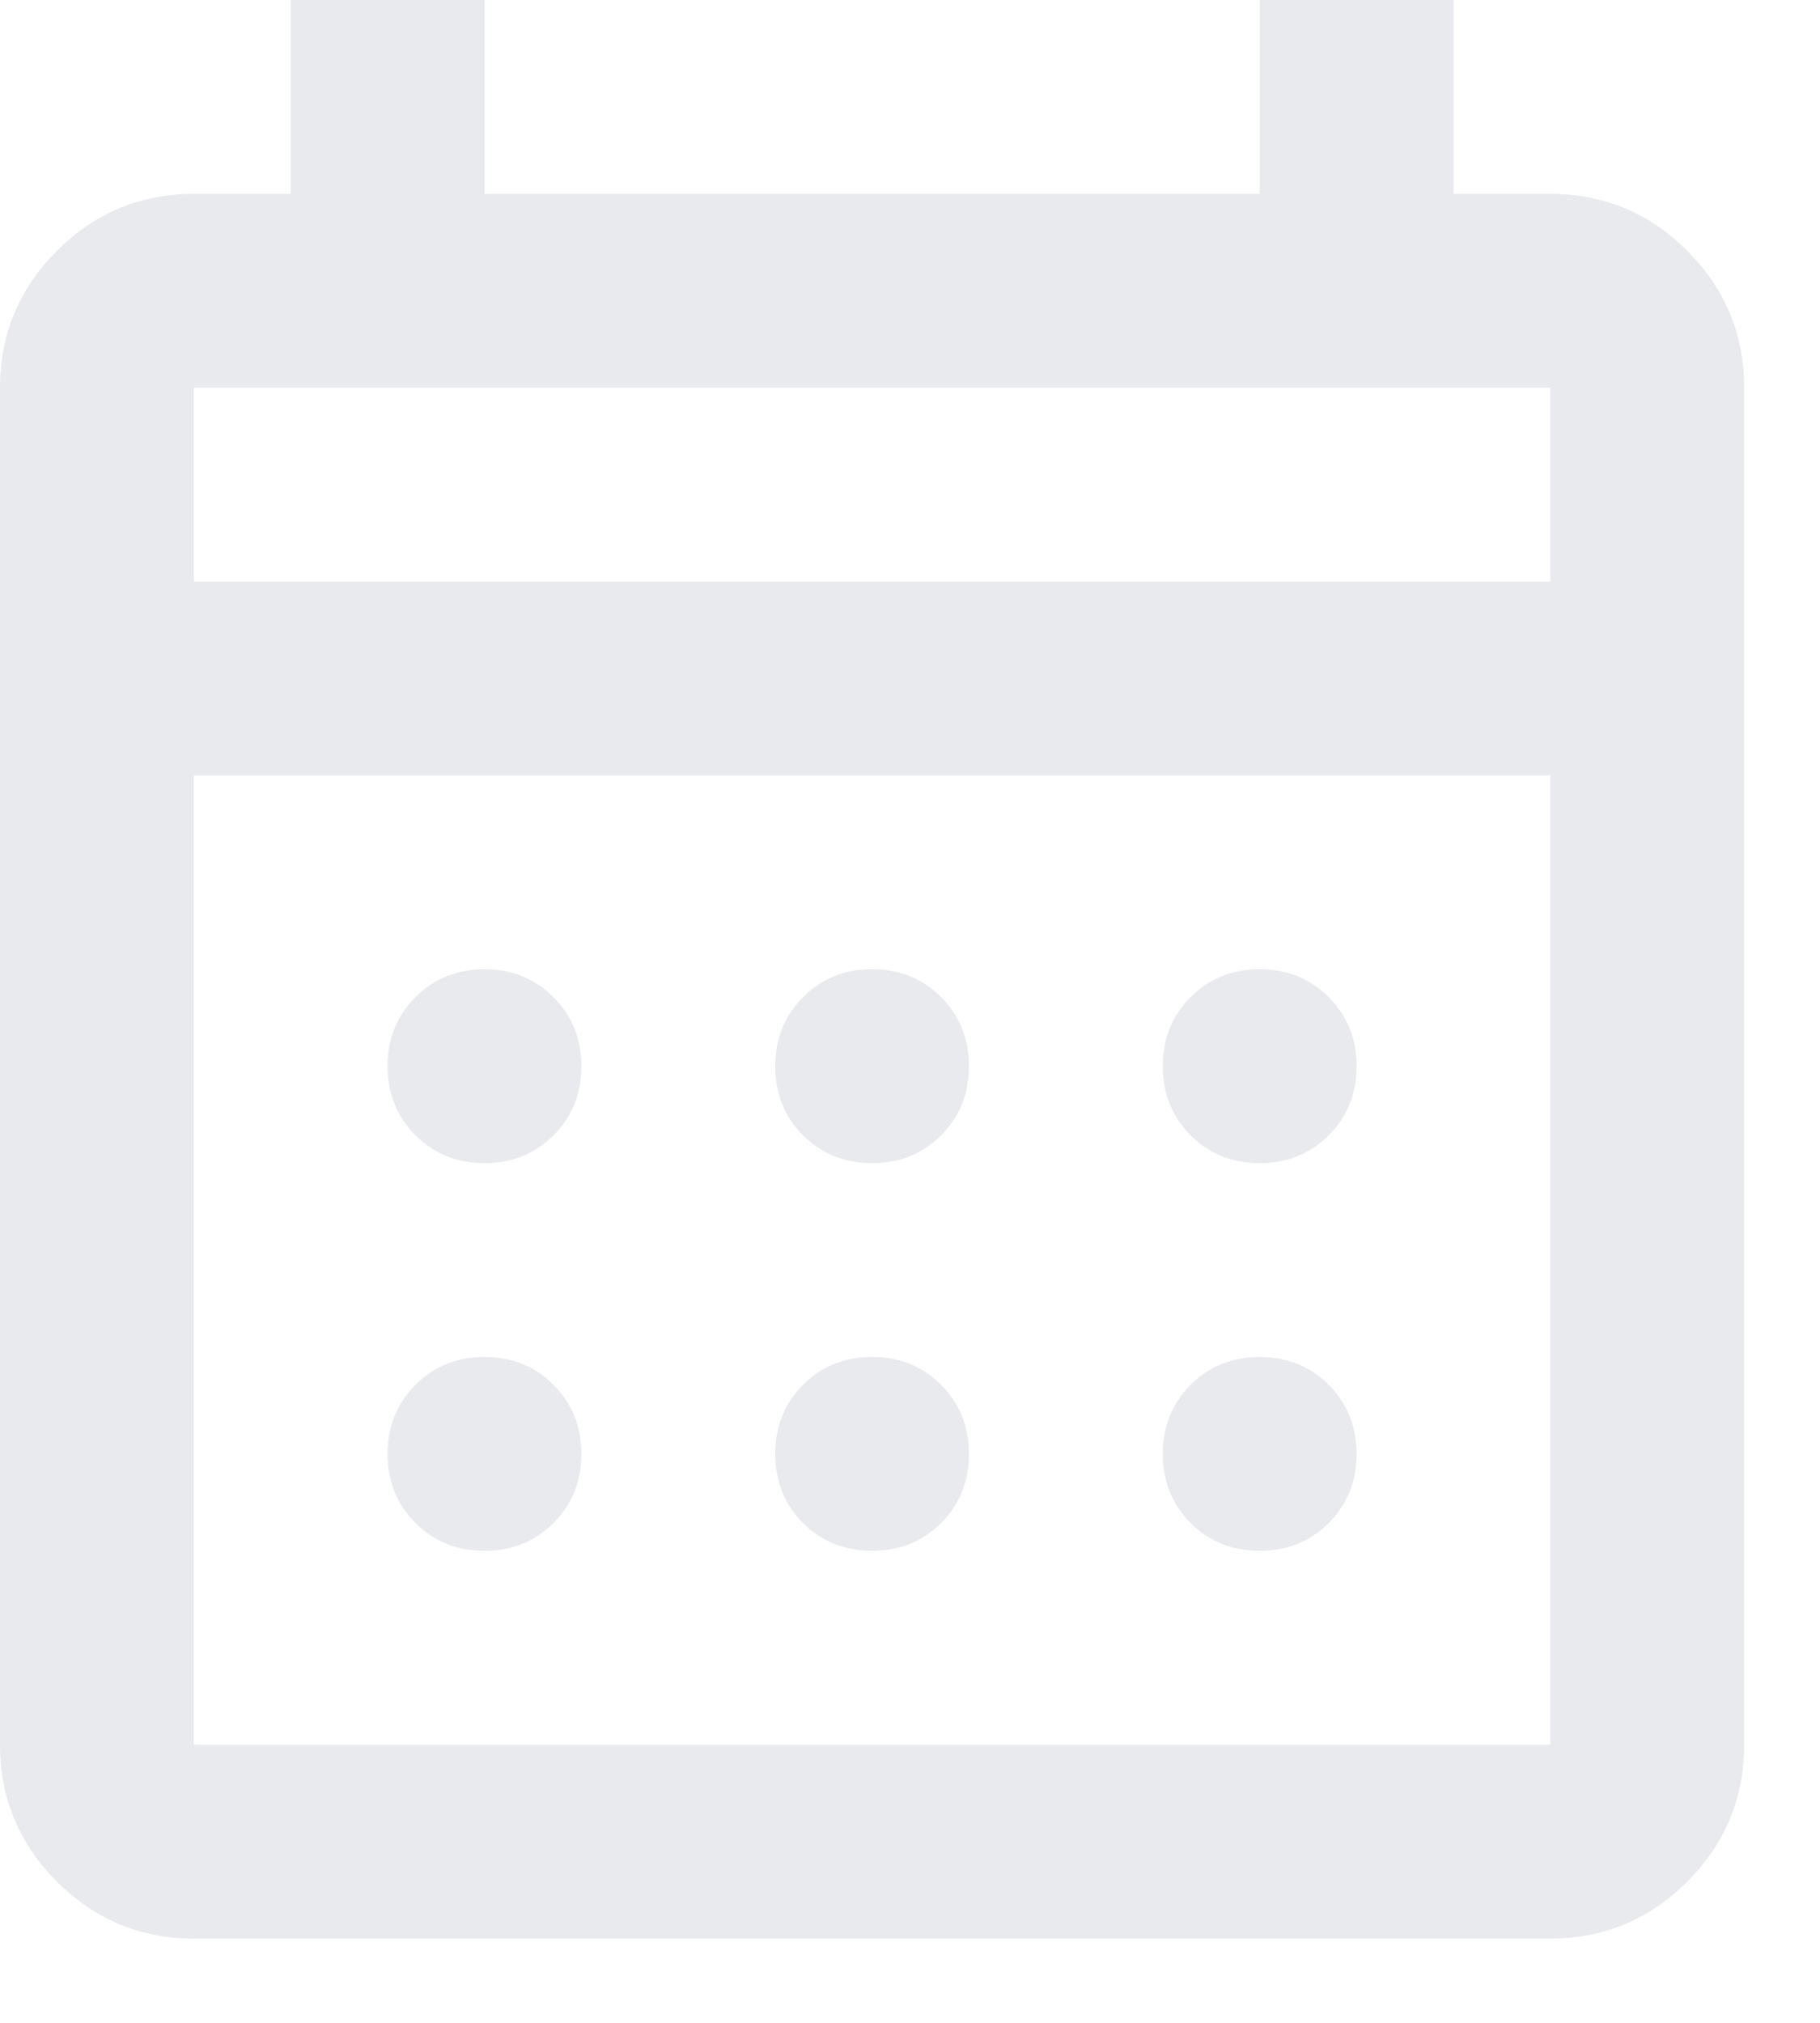 <svg width="18" height="20" viewBox="0 0 18 20" fill="none" xmlns="http://www.w3.org/2000/svg">
<path d="M1.917 19.167C1.39 19.167 0.938 18.979 0.563 18.604C0.188 18.228 0 17.777 0 17.25V3.833C0 3.306 0.188 2.855 0.563 2.48C0.938 2.104 1.39 1.917 1.917 1.917H2.875V0H4.792V1.917H12.458V0H14.375V1.917H15.333C15.86 1.917 16.312 2.104 16.687 2.48C17.062 2.855 17.25 3.306 17.25 3.833V17.25C17.25 17.777 17.062 18.228 16.687 18.604C16.312 18.979 15.86 19.167 15.333 19.167H1.917ZM1.917 17.25H15.333V7.667H1.917V17.25ZM1.917 5.75H15.333V3.833H1.917V5.75ZM8.625 11.5C8.353 11.5 8.126 11.408 7.942 11.225C7.759 11.041 7.667 10.813 7.667 10.542C7.667 10.27 7.759 10.043 7.942 9.859C8.126 9.675 8.353 9.583 8.625 9.583C8.897 9.583 9.124 9.675 9.308 9.859C9.491 10.043 9.583 10.27 9.583 10.542C9.583 10.813 9.491 11.041 9.308 11.225C9.124 11.408 8.897 11.5 8.625 11.5ZM4.792 11.5C4.52 11.5 4.293 11.408 4.109 11.225C3.925 11.041 3.833 10.813 3.833 10.542C3.833 10.27 3.925 10.043 4.109 9.859C4.293 9.675 4.52 9.583 4.792 9.583C5.063 9.583 5.291 9.675 5.474 9.859C5.658 10.043 5.75 10.27 5.75 10.542C5.75 10.813 5.658 11.041 5.474 11.225C5.291 11.408 5.063 11.5 4.792 11.5ZM12.458 11.5C12.187 11.5 11.959 11.408 11.775 11.225C11.592 11.041 11.5 10.813 11.5 10.542C11.5 10.27 11.592 10.043 11.775 9.859C11.959 9.675 12.187 9.583 12.458 9.583C12.73 9.583 12.957 9.675 13.141 9.859C13.325 10.043 13.417 10.27 13.417 10.542C13.417 10.813 13.325 11.041 13.141 11.225C12.957 11.408 12.73 11.5 12.458 11.5ZM8.625 15.333C8.353 15.333 8.126 15.242 7.942 15.058C7.759 14.874 7.667 14.646 7.667 14.375C7.667 14.104 7.759 13.876 7.942 13.692C8.126 13.508 8.353 13.417 8.625 13.417C8.897 13.417 9.124 13.508 9.308 13.692C9.491 13.876 9.583 14.104 9.583 14.375C9.583 14.646 9.491 14.874 9.308 15.058C9.124 15.242 8.897 15.333 8.625 15.333ZM4.792 15.333C4.52 15.333 4.293 15.242 4.109 15.058C3.925 14.874 3.833 14.646 3.833 14.375C3.833 14.104 3.925 13.876 4.109 13.692C4.293 13.508 4.52 13.417 4.792 13.417C5.063 13.417 5.291 13.508 5.474 13.692C5.658 13.876 5.75 14.104 5.75 14.375C5.75 14.646 5.658 14.874 5.474 15.058C5.291 15.242 5.063 15.333 4.792 15.333ZM12.458 15.333C12.187 15.333 11.959 15.242 11.775 15.058C11.592 14.874 11.5 14.646 11.5 14.375C11.5 14.104 11.592 13.876 11.775 13.692C11.959 13.508 12.187 13.417 12.458 13.417C12.73 13.417 12.957 13.508 13.141 13.692C13.325 13.876 13.417 14.104 13.417 14.375C13.417 14.646 13.325 14.874 13.141 15.058C12.957 15.242 12.73 15.333 12.458 15.333Z" fill="#E8EAED"/>
</svg>
